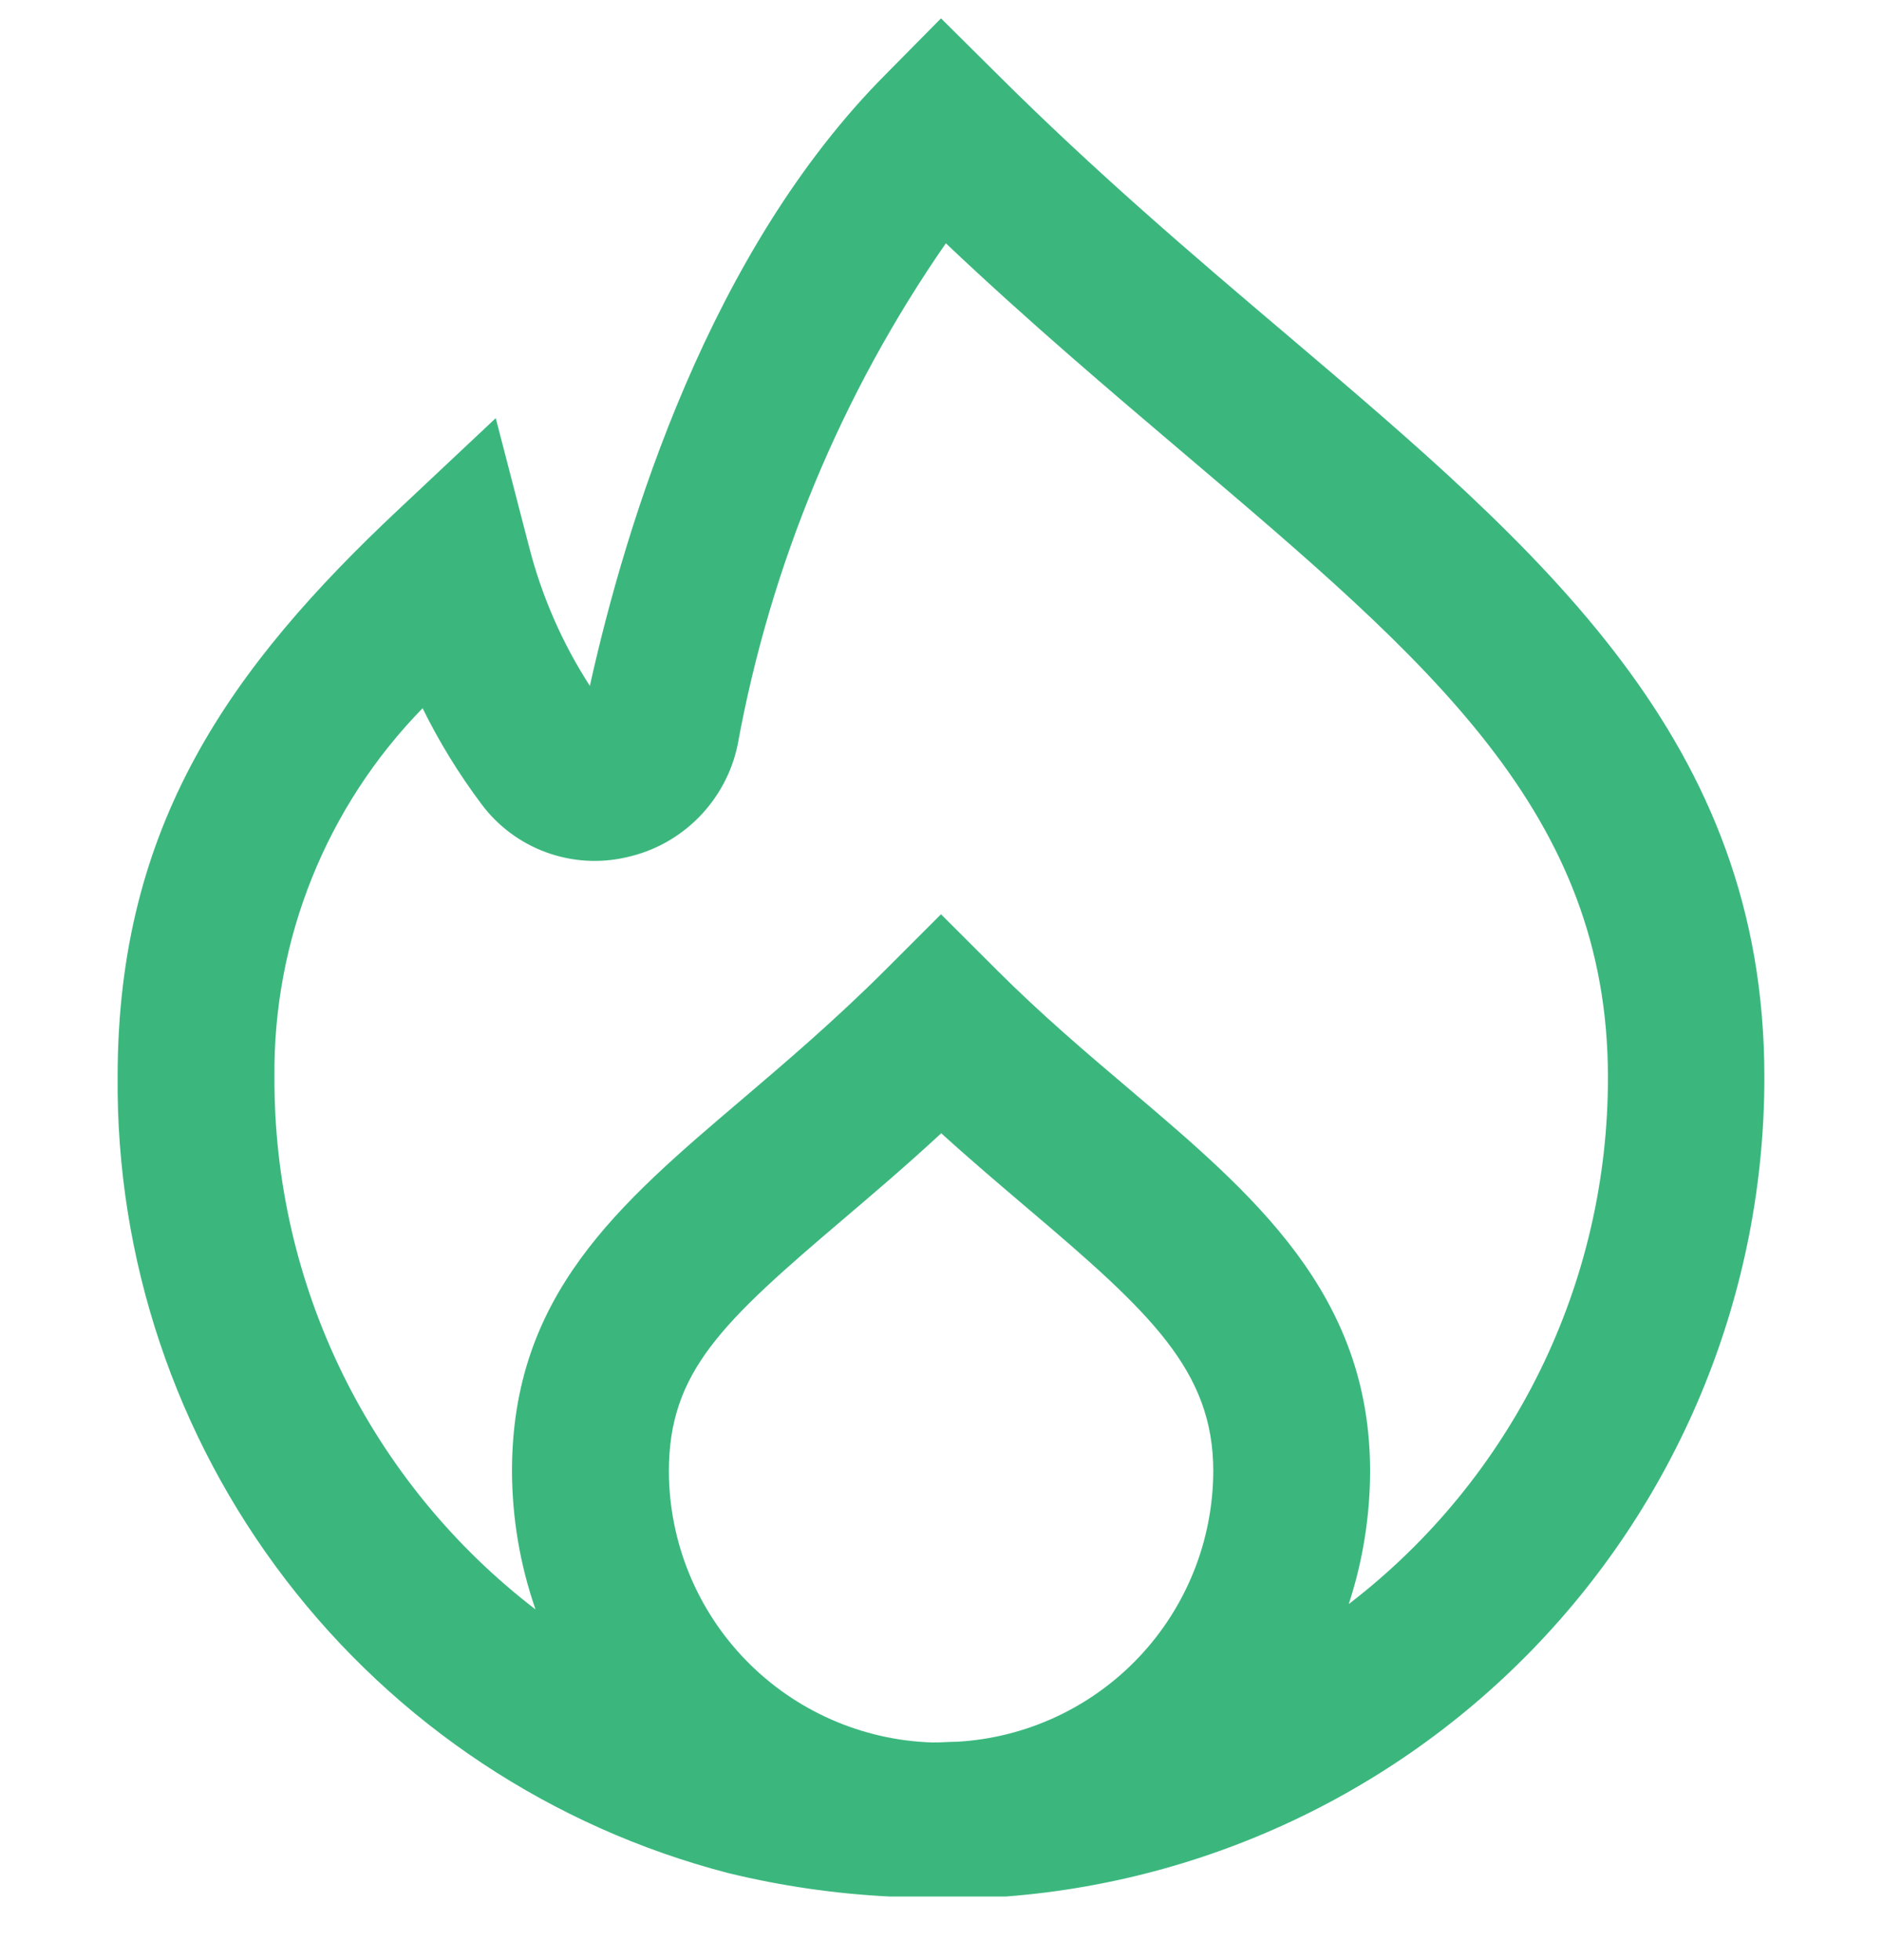 <svg width="24" height="25" viewBox="0 0 24 25" fill="none" xmlns="http://www.w3.org/2000/svg">
<g clip-path="url(#clip0_215_13708)">
<path d="M16.4 4.261C15.2 3.244 13.964 2.189 12.713 0.942L12 0.234L11.3 0.943C9.048 3.201 7.984 6.668 7.522 8.748C7.168 8.2 6.906 7.598 6.745 6.966L6.322 5.333L5.092 6.489C2.937 8.512 1.5 10.519 1.5 13.733C1.48 16.051 2.235 18.31 3.645 20.15C5.055 21.99 7.04 23.306 9.284 23.889C9.96 24.054 10.65 24.154 11.345 24.189C11.562 24.217 11.781 24.231 12 24.232C12.115 24.232 12.227 24.222 12.339 24.215C15.063 24.133 17.648 22.993 19.545 21.036C21.442 19.079 22.502 16.461 22.5 13.735C22.5 9.441 19.673 7.041 16.4 4.261ZM12.2 22.215C12.1 22.215 12 22.225 11.894 22.224C10.994 22.197 10.14 21.82 9.512 21.175C8.884 20.529 8.532 19.665 8.53 18.764C8.53 17.496 9.21 16.864 10.749 15.554C11.137 15.224 11.559 14.865 12.003 14.454C12.392 14.807 12.77 15.127 13.119 15.424C14.665 16.736 15.472 17.481 15.472 18.761C15.47 19.646 15.13 20.496 14.522 21.138C13.914 21.78 13.083 22.166 12.2 22.215ZM17.22 20.444L17.2 20.458C17.379 19.911 17.471 19.34 17.472 18.764C17.472 16.499 15.986 15.237 14.414 13.902C13.857 13.43 13.282 12.942 12.708 12.368L12 11.661L11.293 12.368C10.645 13.015 10.011 13.555 9.452 14.031C7.884 15.365 6.529 16.518 6.529 18.764C6.531 19.364 6.632 19.96 6.829 20.527C5.788 19.728 4.946 18.699 4.368 17.52C3.791 16.342 3.494 15.046 3.5 13.733C3.483 11.978 4.163 10.289 5.389 9.033C5.6 9.462 5.851 9.87 6.137 10.252C6.346 10.534 6.633 10.749 6.963 10.87C7.293 10.991 7.651 11.013 7.993 10.933C8.341 10.856 8.659 10.68 8.91 10.426C9.16 10.172 9.333 9.852 9.406 9.503C9.825 7.205 10.73 5.023 12.062 3.103C13.117 4.103 14.162 4.988 15.105 5.789C18.237 8.449 20.505 10.371 20.505 13.739C20.507 15.034 20.212 16.312 19.643 17.474C19.073 18.637 18.244 19.653 17.219 20.444H17.22Z" fill="#3BB77E"/>
</g>
<defs>
<clipPath id="clip0_215_13708">
<rect width="24" height="24" fill="white" transform="translate(0 0.189)"/>
</clipPath>
</defs>
</svg>
